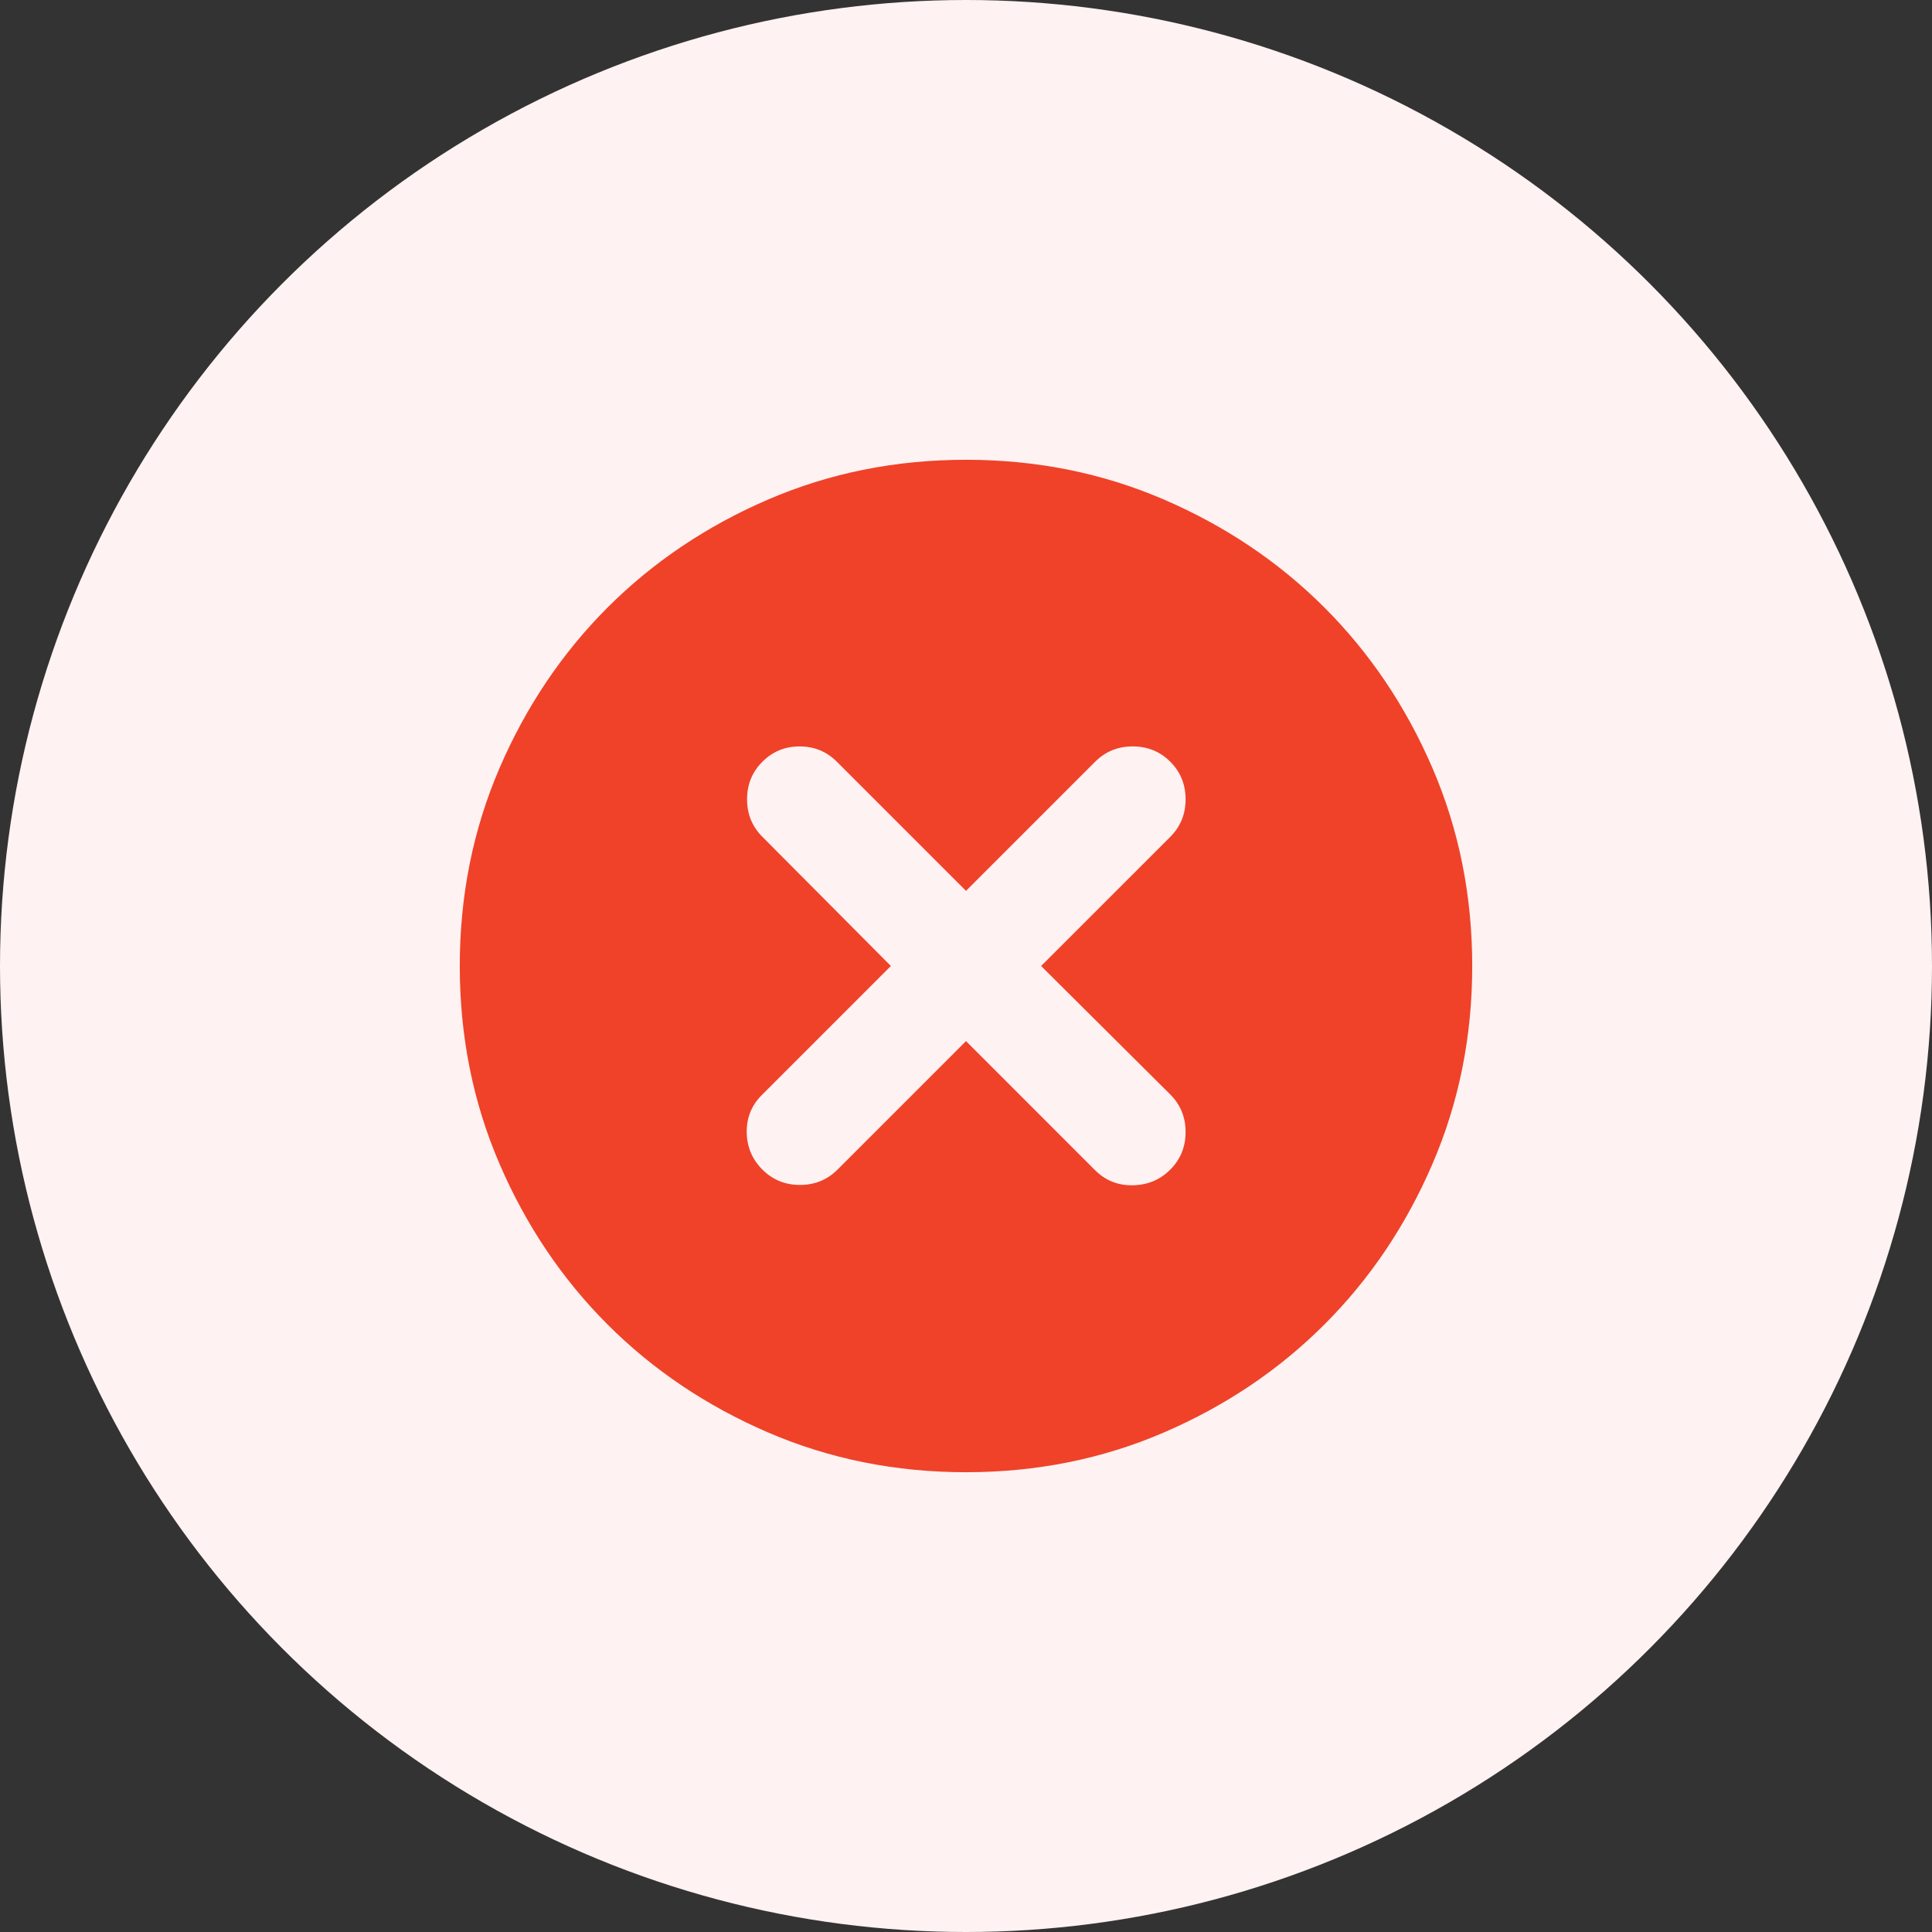 <svg width="50" height="50" viewBox="0 0 50 50" fill="none" xmlns="http://www.w3.org/2000/svg">
<rect x="0" y="0" width="50" height="50" fill="#333333" stroke="none"/>
<circle cx="25" cy="25" r="25" fill="#FEF2F2"/>
<mask id="mask0_2037_117" style="mask-type:alpha" maskUnits="userSpaceOnUse" x="10" y="10" width="30" height="30">
<rect x="10" y="10" width="30" height="30" fill="#EF4229"/>
</mask>
<g mask="url(#mask0_2037_117)">
<path d="M25 26.944L28.343 30.287C28.607 30.551 28.931 30.681 29.314 30.675C29.698 30.669 30.022 30.534 30.287 30.269C30.551 30.005 30.683 29.68 30.683 29.297C30.683 28.913 30.551 28.589 30.287 28.325L26.944 25L30.287 21.657C30.551 21.393 30.683 21.069 30.683 20.686C30.683 20.302 30.551 19.978 30.287 19.713C30.022 19.449 29.698 19.317 29.314 19.317C28.931 19.317 28.607 19.449 28.343 19.713L25 23.056L21.657 19.713C21.393 19.449 21.072 19.317 20.694 19.317C20.317 19.317 19.995 19.449 19.731 19.713C19.466 19.978 19.334 20.302 19.334 20.686C19.334 21.069 19.466 21.393 19.731 21.657L23.056 25L19.713 28.343C19.449 28.607 19.32 28.928 19.325 29.306C19.331 29.683 19.466 30.005 19.731 30.269C19.995 30.534 20.32 30.666 20.703 30.666C21.087 30.666 21.411 30.534 21.675 30.269L25 26.944ZM25 38.101C23.177 38.101 21.469 37.758 19.878 37.072C18.286 36.386 16.901 35.455 15.723 34.277C14.546 33.099 13.614 31.714 12.928 30.122C12.242 28.531 11.899 26.823 11.899 25C11.899 23.177 12.242 21.469 12.928 19.878C13.614 18.286 14.546 16.902 15.723 15.723C16.901 14.546 18.286 13.614 19.878 12.928C21.469 12.242 23.177 11.899 25 11.899C26.823 11.899 28.531 12.242 30.122 12.928C31.714 13.614 33.098 14.546 34.276 15.723C35.455 16.902 36.386 18.286 37.072 19.878C37.758 21.469 38.101 23.177 38.101 25C38.101 26.823 37.758 28.531 37.072 30.122C36.386 31.714 35.455 33.099 34.276 34.277C33.098 35.455 31.714 36.386 30.122 37.072C28.531 37.758 26.823 38.101 25 38.101Z" fill="#EF4229"/>
</g>
</svg>
